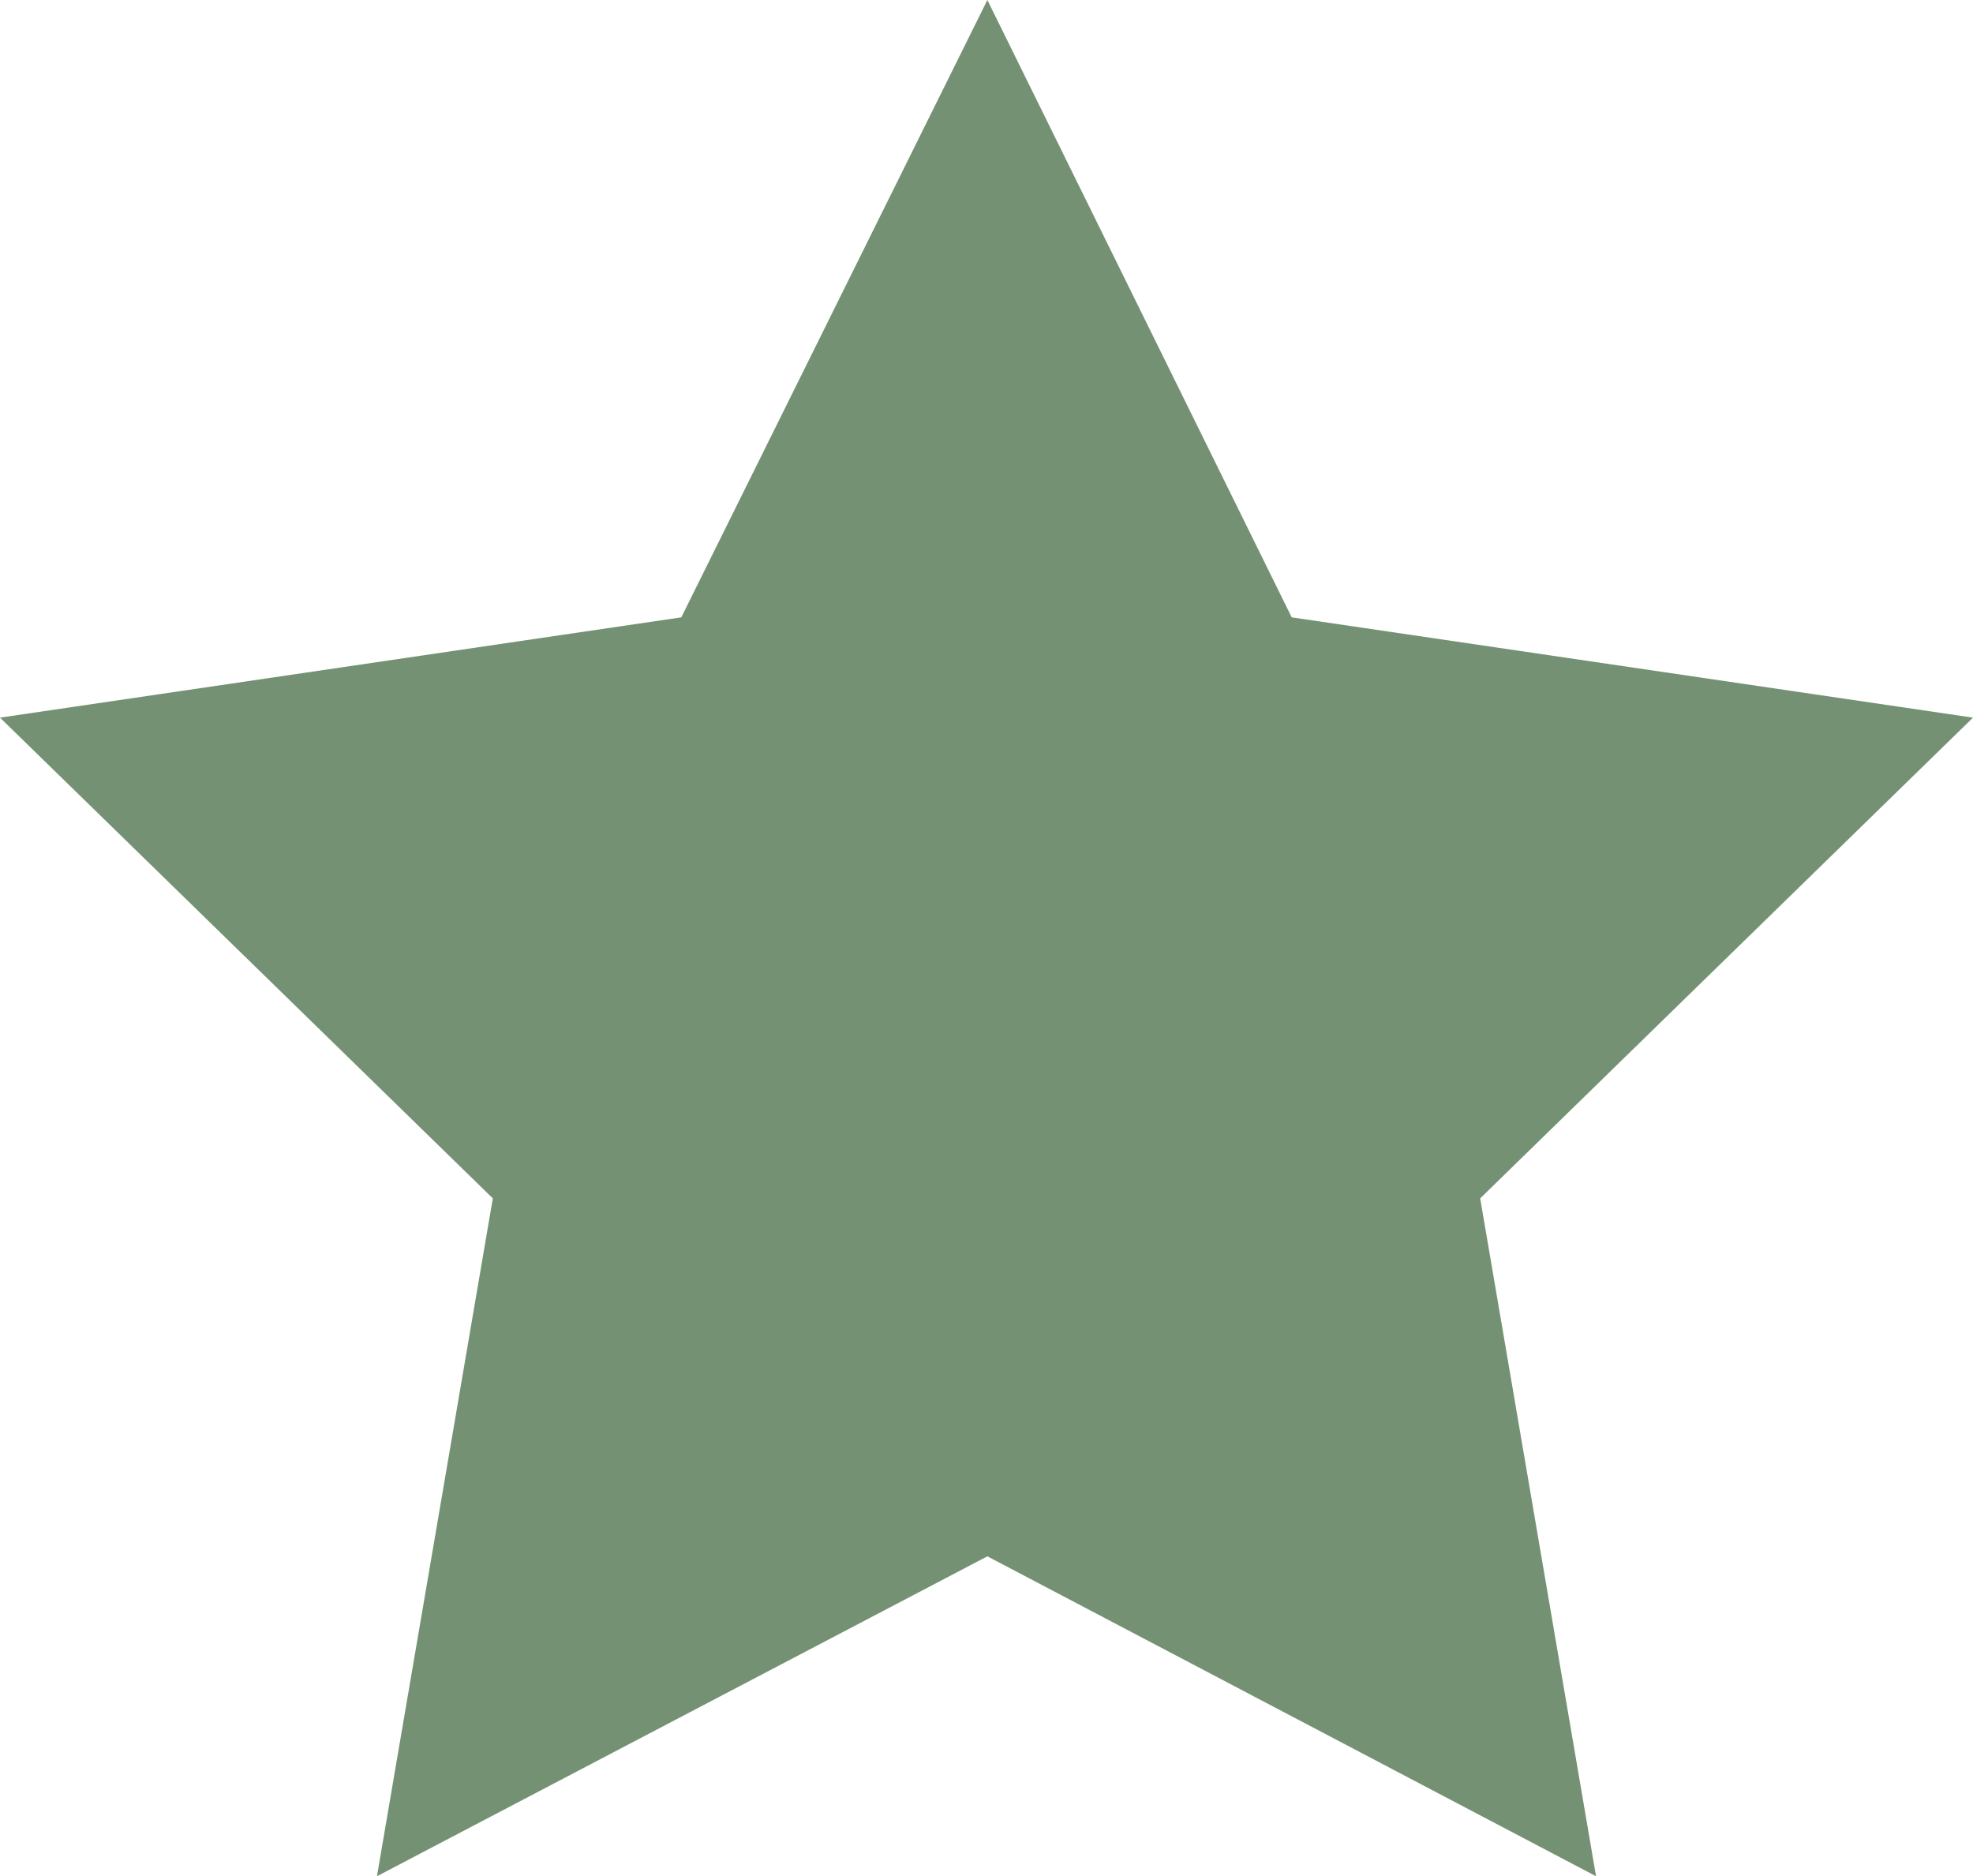 <svg xmlns="http://www.w3.org/2000/svg" viewBox="0 0 11.41 10.85"><defs><style>.cls-1{fill:#749273;}</style></defs><g id="Capa_2" data-name="Capa 2"><g id="Layer_1" data-name="Layer 1"><polygon class="cls-1" points="5.71 0 7.47 3.57 11.41 4.15 8.56 6.93 9.23 10.85 5.71 9 2.18 10.85 2.85 6.93 0 4.15 3.94 3.57 5.71 0"/></g></g></svg>